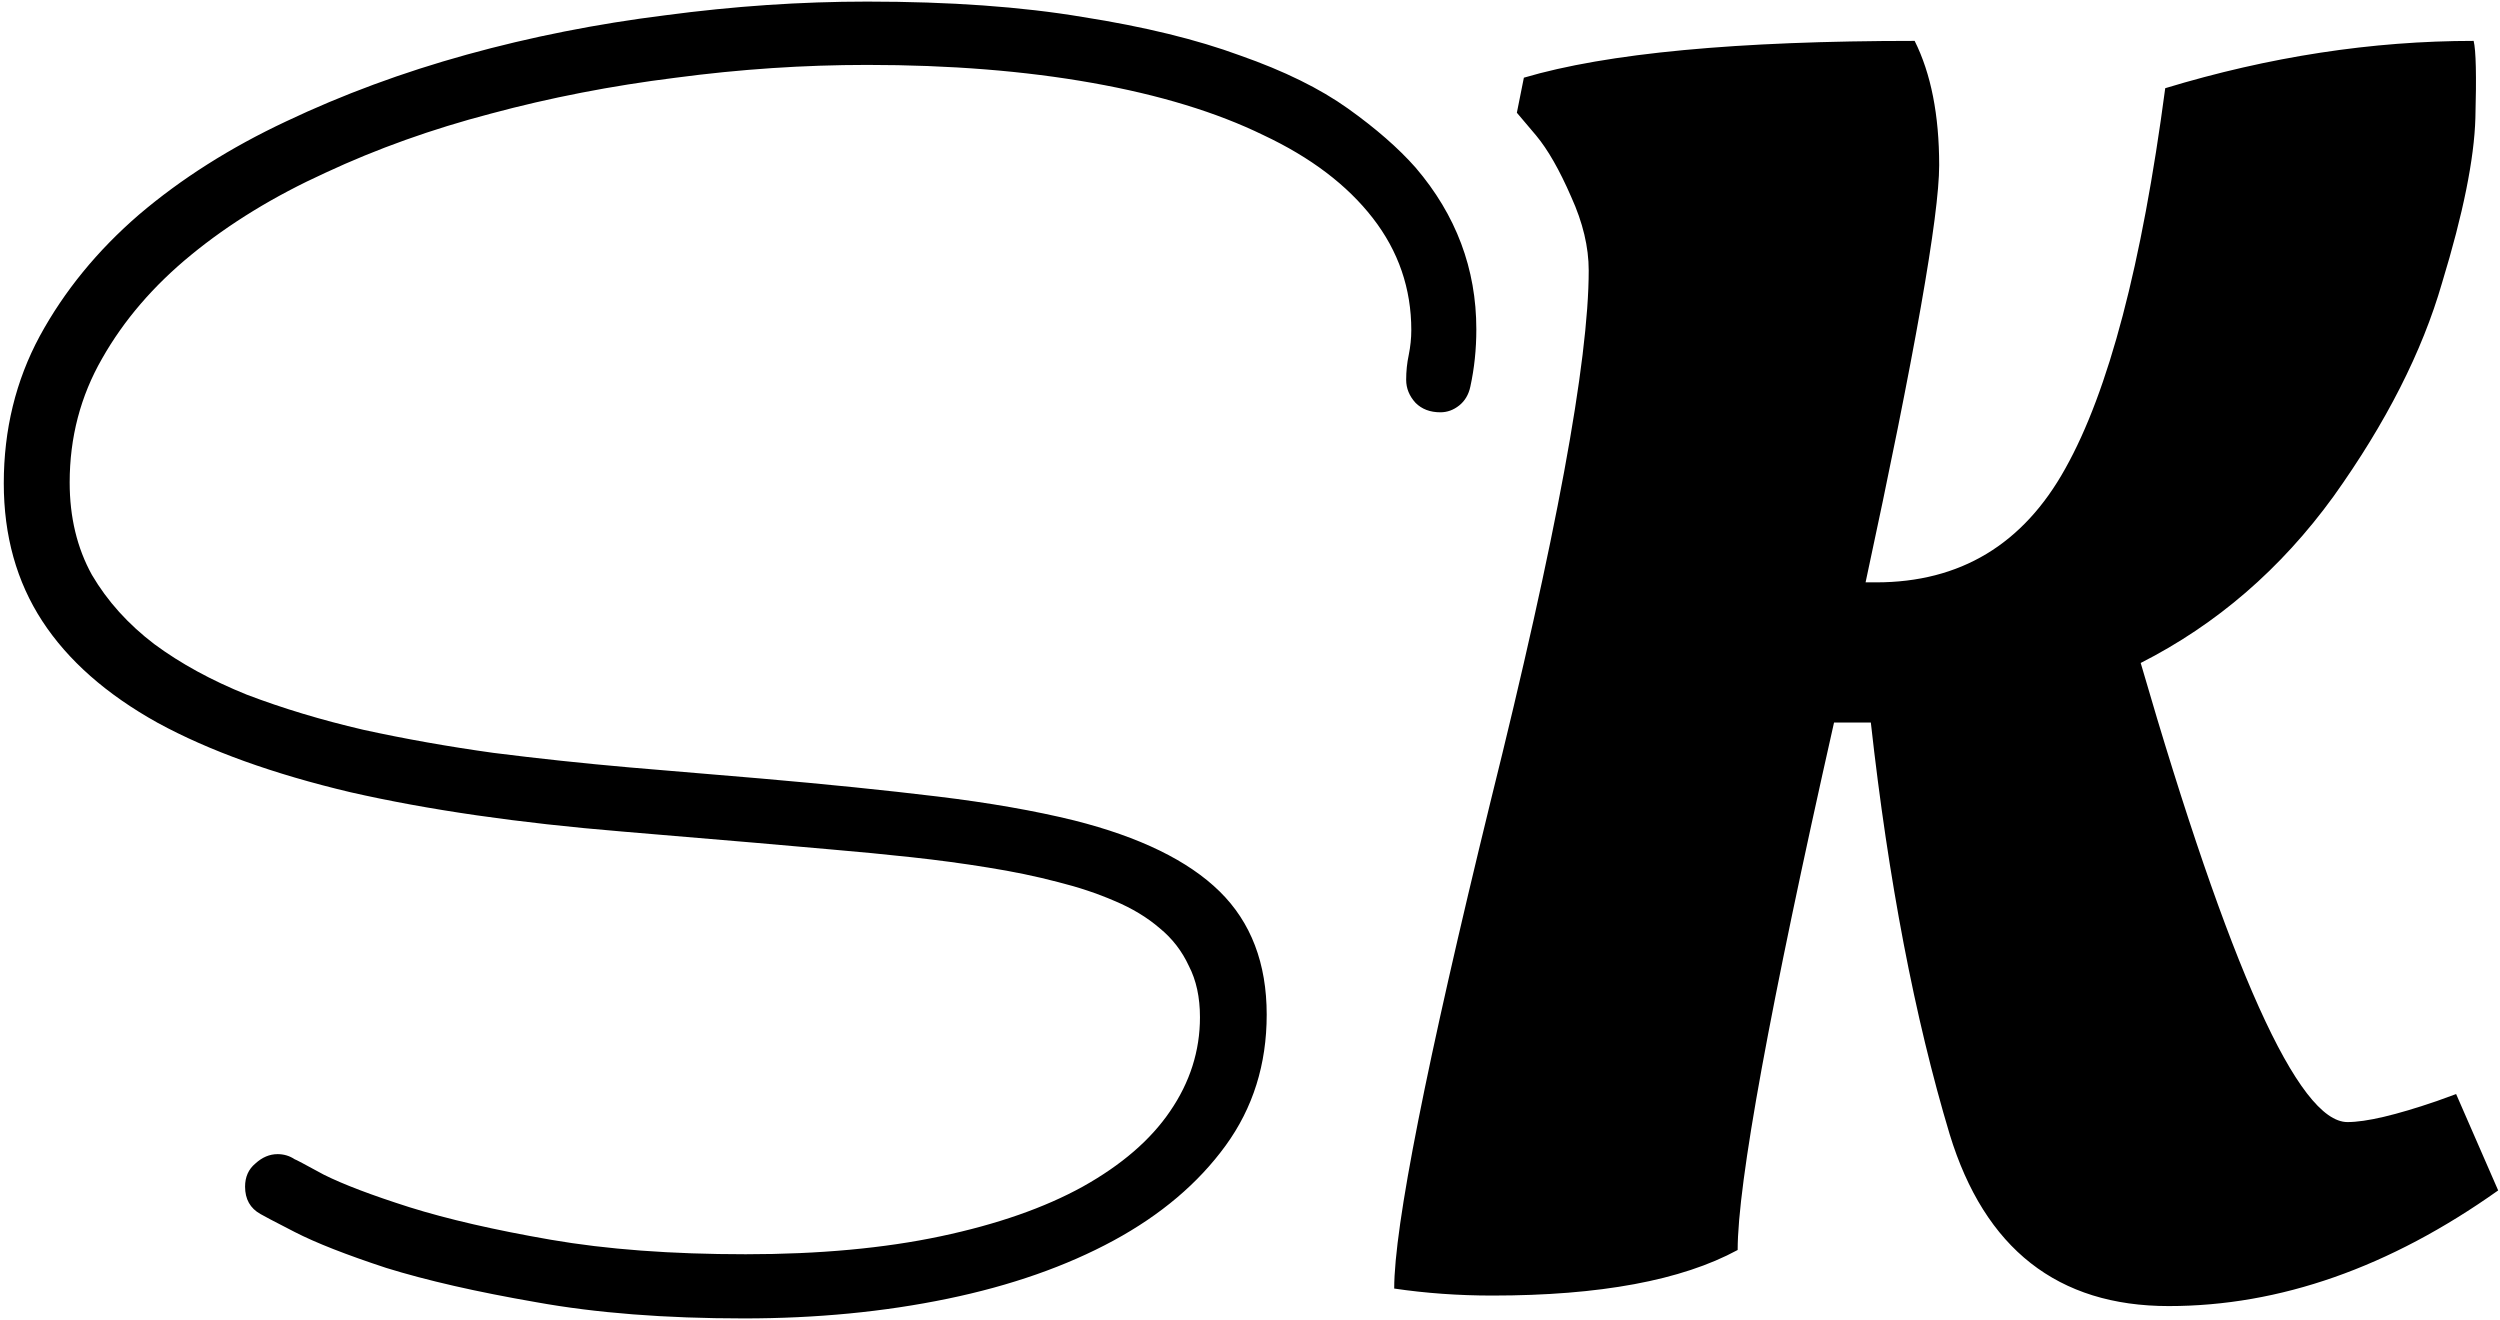 <svg width="428" height="226" viewBox="0 0 428 226" fill="none" xmlns="http://www.w3.org/2000/svg">
<path d="M251.723 66.191C251.43 67.559 250.795 68.633 249.818 69.414C248.842 70.195 247.768 70.586 246.596 70.586C244.838 70.586 243.422 70.049 242.348 68.975C241.273 67.803 240.736 66.484 240.736 65.019C240.736 63.555 240.883 62.139 241.176 60.772C241.469 59.307 241.615 57.891 241.615 56.523C241.615 49.395 239.418 42.998 235.023 37.334C230.629 31.67 224.379 26.934 216.273 23.125C208.266 19.219 198.5 16.24 186.977 14.19C175.453 12.139 162.611 11.113 148.451 11.113C137.611 11.113 126.674 11.846 115.639 13.31C104.701 14.678 94.154 16.729 83.998 19.463C73.939 22.1 64.516 25.469 55.727 29.57C46.938 33.574 39.272 38.262 32.728 43.633C26.283 48.906 21.205 54.815 17.494 61.357C13.783 67.803 11.928 74.883 11.928 82.598C11.928 88.555 13.197 93.828 15.736 98.418C18.373 102.91 21.938 106.865 26.43 110.283C30.922 113.604 36.195 116.484 42.25 118.926C48.402 121.27 55.043 123.271 62.172 124.932C69.301 126.494 76.723 127.812 84.438 128.887C92.152 129.863 99.916 130.693 107.729 131.377L130.287 133.281C141.518 134.258 151.576 135.283 160.463 136.357C169.35 137.432 177.162 138.799 183.9 140.459C195.131 143.291 203.432 147.344 208.803 152.617C214.174 157.891 216.859 164.922 216.859 173.711C216.859 182.207 214.516 189.678 209.828 196.123C205.141 202.568 198.744 207.988 190.639 212.383C182.533 216.777 173.061 220.098 162.221 222.344C151.381 224.59 139.76 225.713 127.357 225.713C113.881 225.713 102.016 224.785 91.762 222.93C81.606 221.172 73.061 219.219 66.127 217.07C59.291 214.824 54.066 212.773 50.453 210.918C46.84 209.062 44.887 208.037 44.594 207.842C42.836 206.865 41.957 205.303 41.957 203.154C41.957 201.494 42.543 200.176 43.715 199.199C44.887 198.125 46.156 197.588 47.523 197.588C48.598 197.588 49.574 197.881 50.453 198.467C50.551 198.467 52.211 199.346 55.434 201.104C58.754 202.764 63.637 204.619 70.082 206.67C76.625 208.721 84.682 210.576 94.252 212.236C103.822 213.896 114.955 214.727 127.65 214.727C140.248 214.727 151.381 213.701 161.049 211.65C170.717 209.6 178.822 206.768 185.365 203.154C192.006 199.443 196.986 195.146 200.307 190.264C203.725 185.283 205.434 179.912 205.434 174.15C205.434 170.732 204.799 167.803 203.529 165.361C202.357 162.822 200.697 160.674 198.549 158.916C196.4 157.061 193.812 155.498 190.785 154.229C187.855 152.959 184.633 151.885 181.117 151.006C177.406 150.029 173.402 149.199 169.105 148.516C164.906 147.832 160.561 147.246 156.068 146.758C151.576 146.27 147.035 145.83 142.445 145.439C137.953 145.049 133.51 144.658 129.115 144.268L106.557 142.363C88.783 140.898 73.256 138.652 59.975 135.625C46.791 132.5 35.805 128.545 27.016 123.76C18.227 118.877 11.635 113.066 7.24 106.328C2.846 99.59 0.648 91.728 0.648 82.744C0.648 73.564 2.699 65.166 6.801 57.549C11 49.834 16.664 42.9 23.793 36.748C31.02 30.596 39.418 25.273 48.988 20.781C58.656 16.191 68.959 12.383 79.897 9.355C90.834 6.328 102.162 4.082 113.881 2.617C125.6 1.055 137.123 0.273 148.451 0.273C162.611 0.273 174.916 1.152 185.365 2.91C195.912 4.57 204.896 6.768 212.318 9.502C219.838 12.139 225.99 15.166 230.775 18.584C235.561 22.002 239.418 25.371 242.348 28.691C249.281 36.797 252.748 46.025 252.748 56.377C252.748 59.795 252.406 63.066 251.723 66.191ZM297.487 214C287.887 219.2 273.887 221.8 255.487 221.8C249.687 221.8 244.087 221.4 238.687 220.6C238.687 210 244.187 182.2 255.187 137.2C266.387 92.2 271.987 61.9 271.987 46.3C271.987 42.3 270.987 38.1 268.987 33.7C266.987 29.1 264.987 25.6 262.987 23.2L259.687 19.3L260.887 13.3C275.087 9.1 297.387 7 327.787 7C330.587 12.6 331.987 19.7 331.987 28.3C331.987 36.9 327.787 60.7 319.387 99.7H321.187C335.587 99.7 346.387 93.2 353.587 80.2C360.987 67 366.687 45.3 370.687 15.1C388.487 9.7 406.087 7 423.487 7C423.887 8.6 423.987 13 423.787 20.2C423.587 27.2 421.687 36.6 418.087 48.4C414.687 60.2 408.487 72.4 399.487 85C390.487 97.4 379.487 106.9 366.487 113.5C381.687 165.9 393.487 192.1 401.887 192.1C405.087 192.1 410.187 190.9 417.187 188.5L420.487 187.3L427.687 203.8C409.087 217 390.287 223.6 371.287 223.6C352.287 223.6 339.787 213.8 333.787 194.2C327.787 174.2 323.287 150.7 320.287 123.7H313.987C302.987 172.5 297.487 202.6 297.487 214Z" fill="black"/>
</svg>
